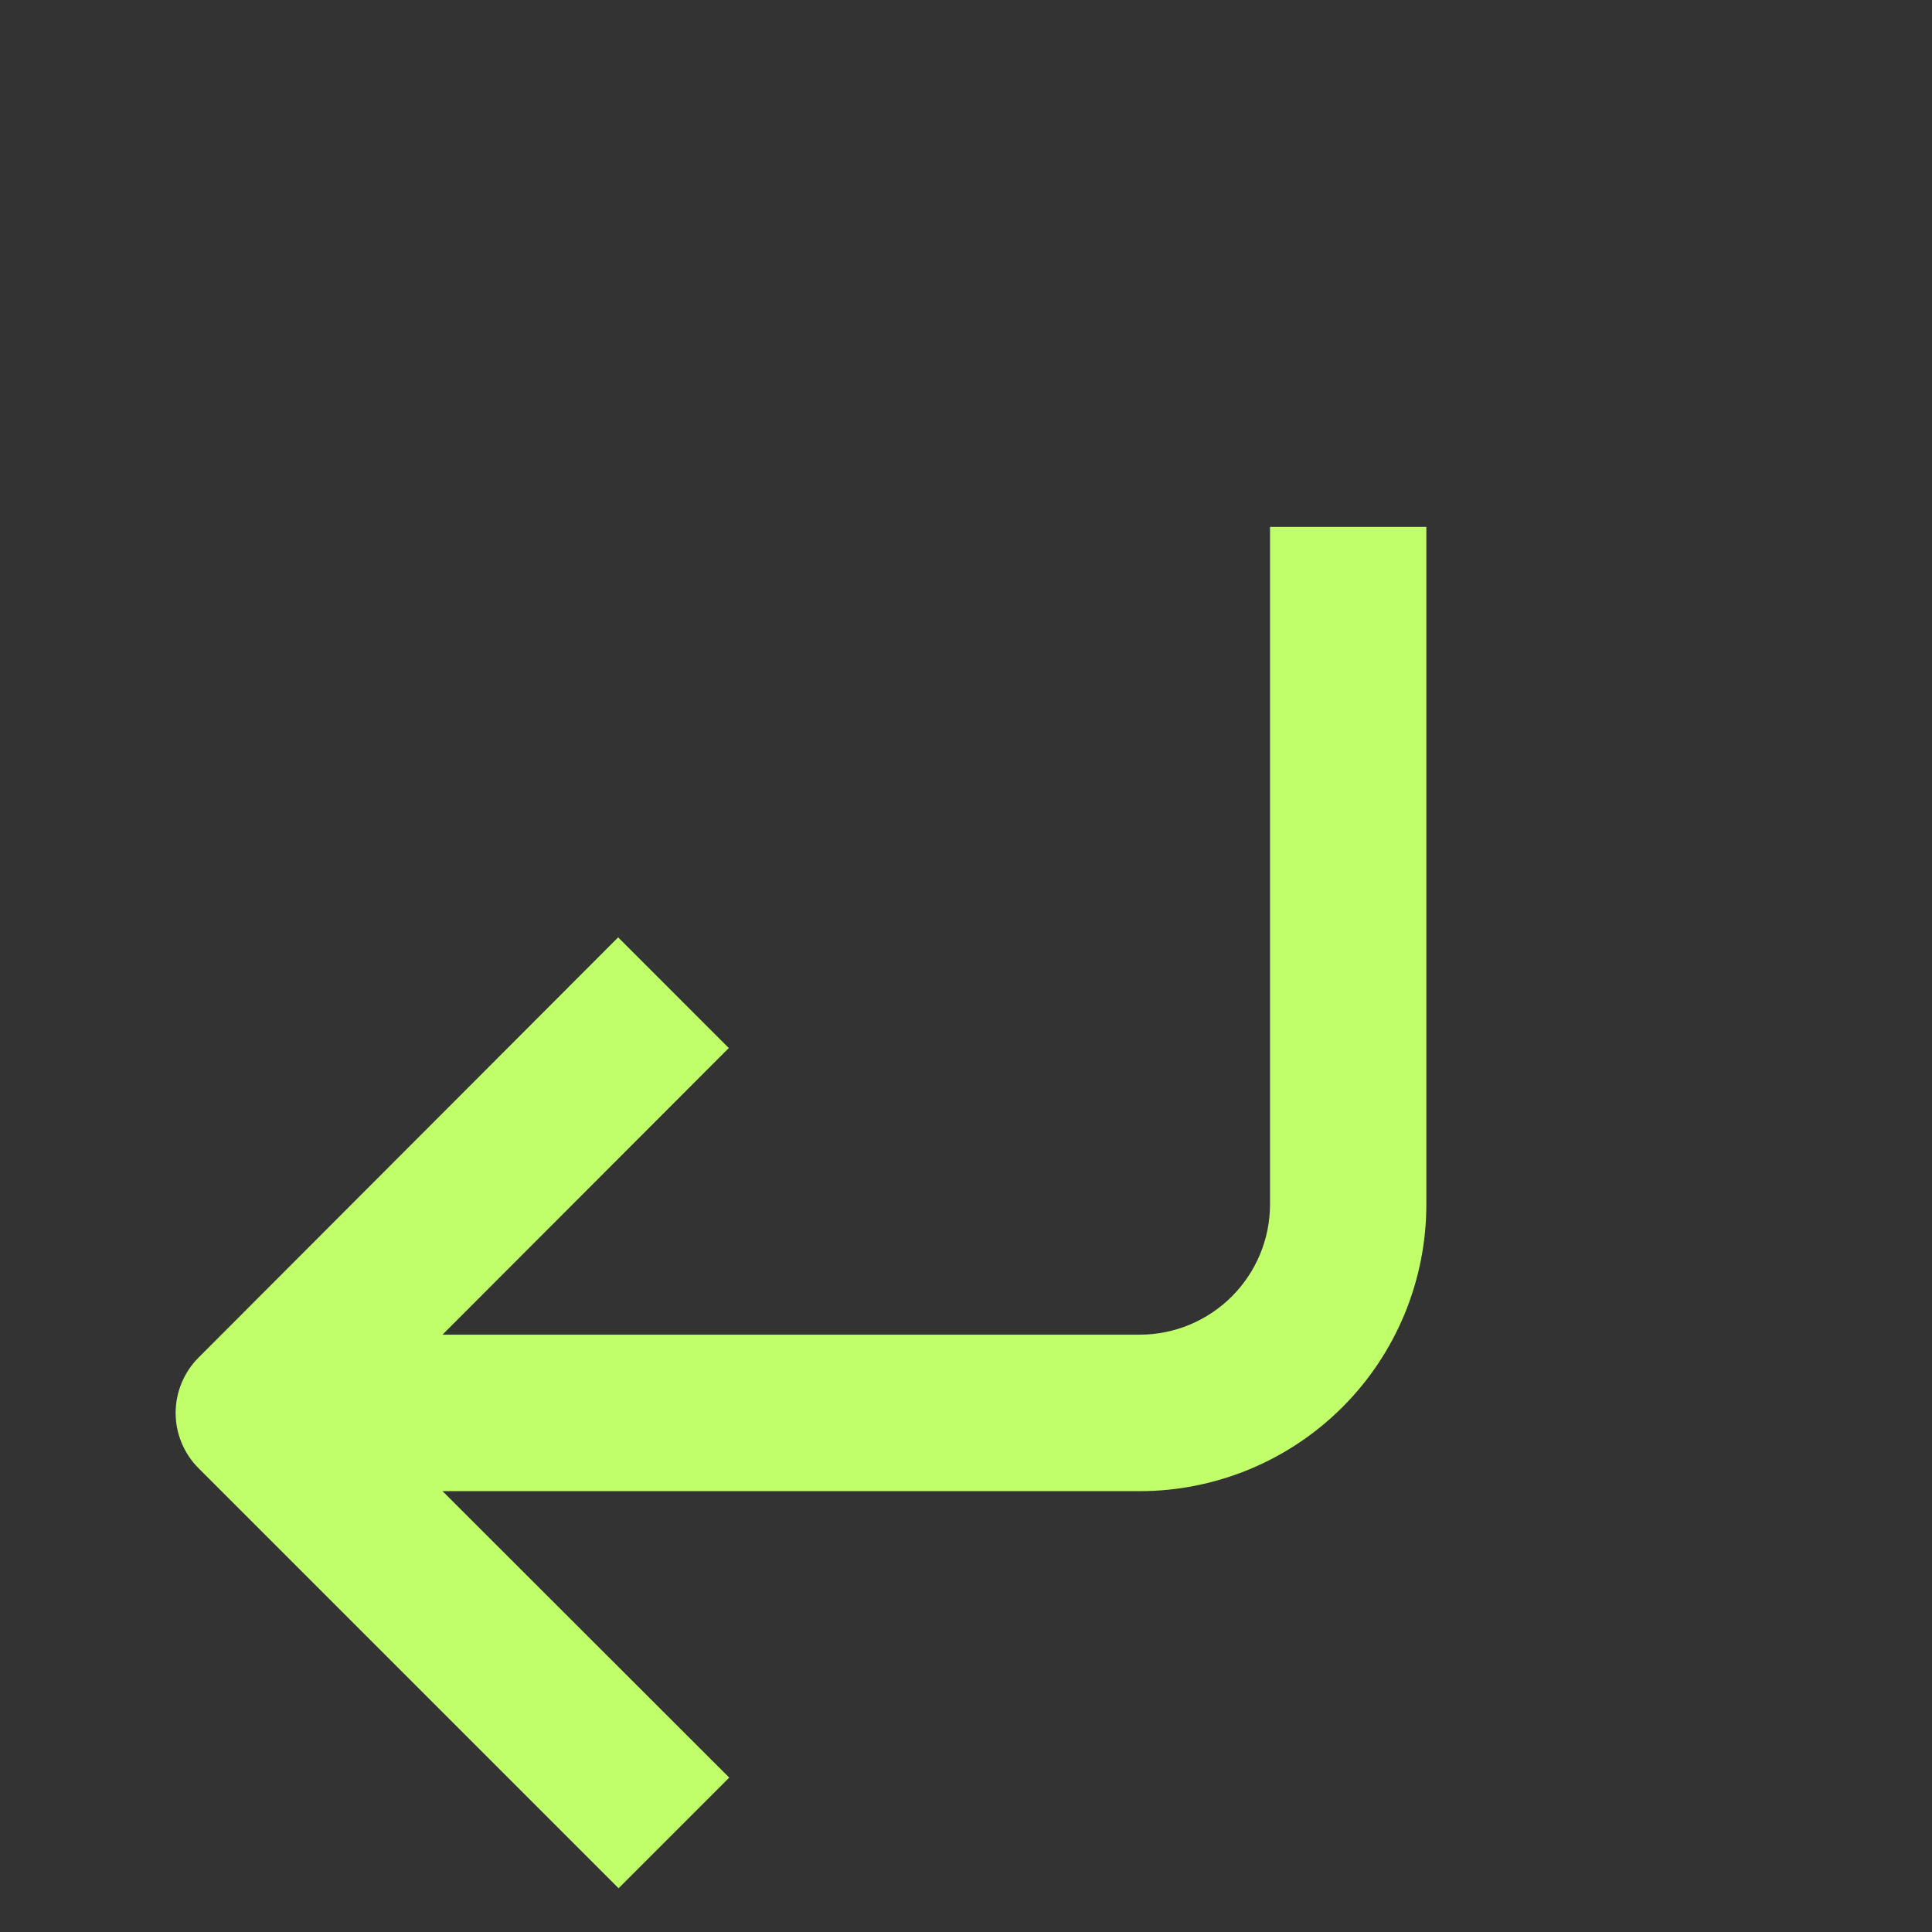 <svg width="28" height="28" viewBox="5 0 22 22" fill="none" xmlns="http://www.w3.org/2000/svg">
<rect x="5" y="0" width="22" height="22" fill="#333333" stroke="none"/>
<path d="M21.242 13.714V6H19.462V13.714C19.462 14.107 19.305 14.485 19.027 14.763C18.749 15.041 18.372 15.198 17.979 15.198H10.039L13.299 11.934L12.039 10.674L7.261 15.459C7.178 15.542 7.113 15.64 7.068 15.748C7.023 15.856 7 15.972 7 16.089C7 16.206 7.023 16.322 7.068 16.43C7.113 16.538 7.178 16.636 7.261 16.719L12.044 21.502L13.304 20.242L10.039 16.98H17.979C18.407 16.98 18.832 16.895 19.228 16.731C19.624 16.567 19.984 16.326 20.287 16.023C20.59 15.72 20.83 15.36 20.994 14.964C21.158 14.567 21.242 14.143 21.242 13.714Z" fill="#C0FF6A"/>
</svg>
